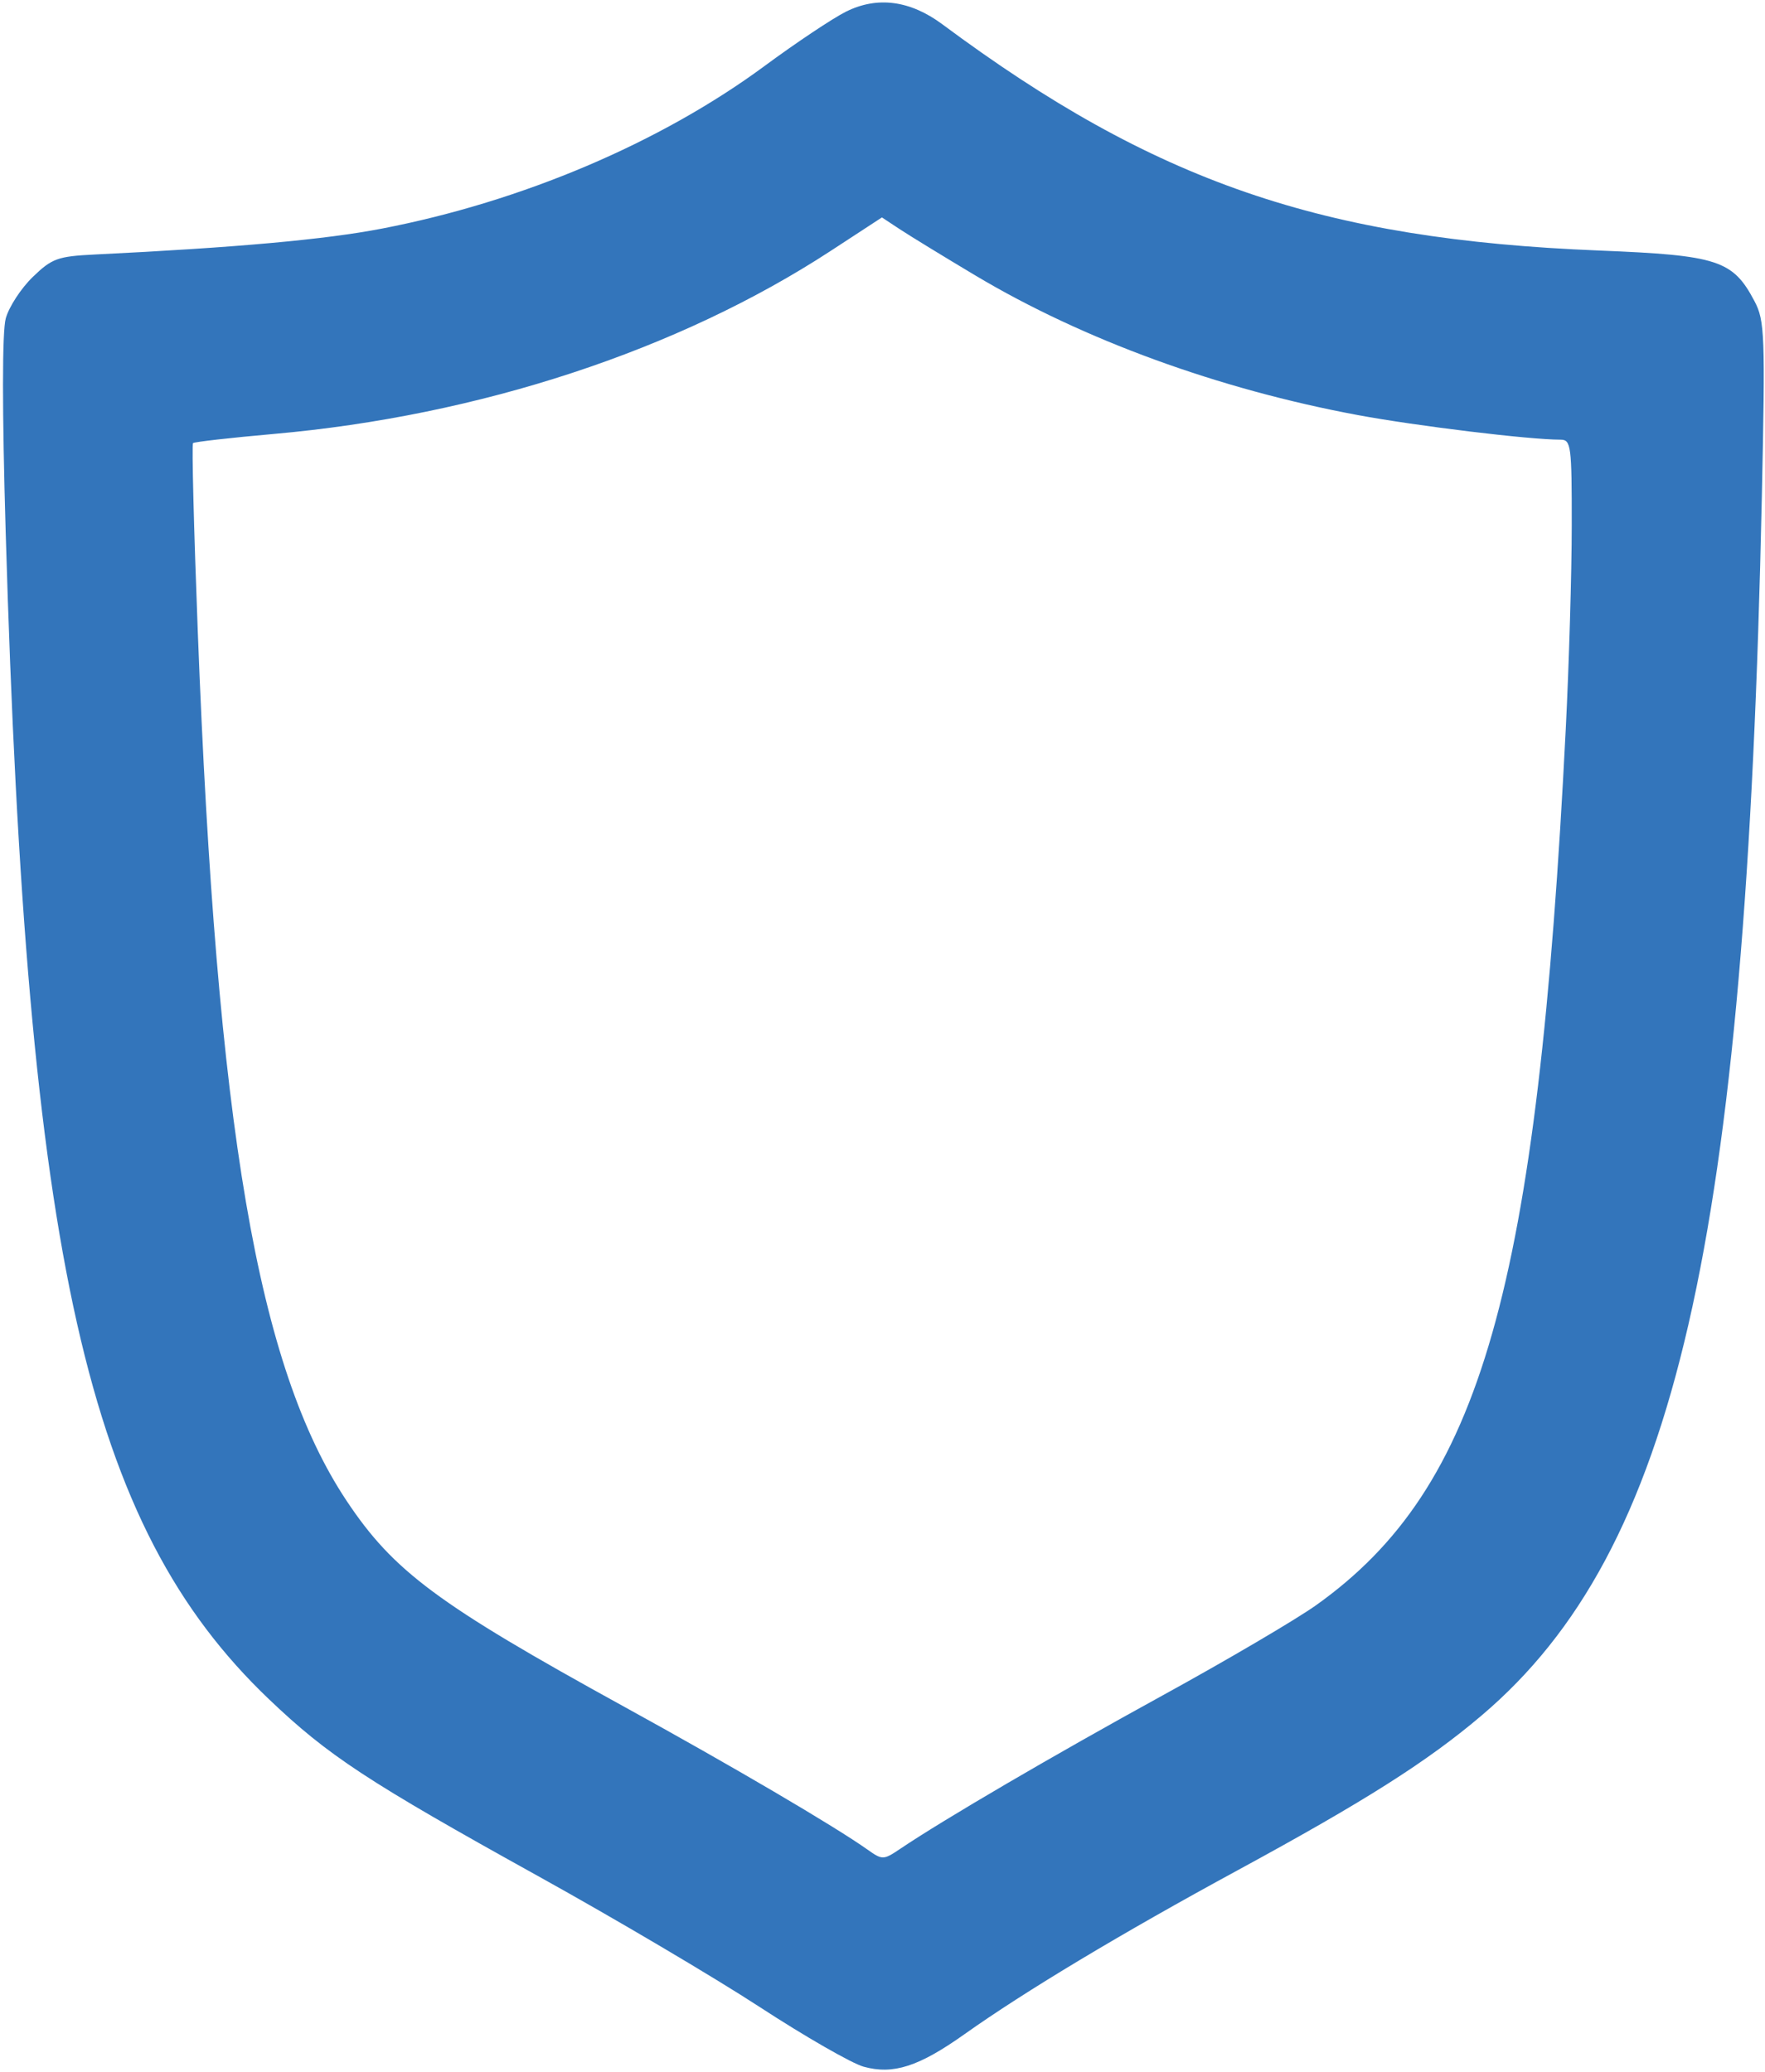 <svg width="293" height="344" viewBox="0 0 293 344" fill="none" xmlns="http://www.w3.org/2000/svg">
<path fillRule="evenodd" clipRule="evenodd" d="M140.429 1.94C138.229 3.04 132.154 7.094 126.929 10.95C109.66 23.692 86.684 33.458 63.392 37.953C53.946 39.776 39.228 41.103 15.686 42.255C9.579 42.554 8.612 42.907 5.426 45.995C3.492 47.868 1.48 50.956 0.956 52.856C0.352 55.042 0.348 68.082 0.945 88.4C4.49 209.165 14.432 253.257 44.611 282.058C54.48 291.476 60.927 295.713 89.429 311.517C102.079 318.53 118.588 328.285 126.116 333.194C133.644 338.102 141.406 342.561 143.366 343.102C148.28 344.458 152.522 343.092 160.11 337.707C170.189 330.554 186.105 321.002 205.46 310.489C226.624 298.994 237.004 292.405 246.014 284.745C278.118 257.452 289.828 206.476 292.475 82.492C293.048 55.606 292.96 53.237 291.261 50.011C287.672 43.194 285.184 42.382 265.49 41.593C219.364 39.743 191.643 30.195 156.429 4.028C151.087 0.058 145.623 -0.655 140.429 1.94ZM161.929 45.739C179.773 56.389 202.345 64.626 225.429 68.912C235.196 70.725 253.864 72.992 259.035 72.992C260.806 72.992 260.928 73.921 260.919 87.242C260.914 95.079 260.467 110.267 259.926 120.992C255.225 214.13 245.876 246.962 218.499 266.474C215.161 268.853 203.654 275.617 192.929 281.503C174.979 291.354 156.686 302.049 149.498 306.894C146.652 308.812 146.491 308.817 143.998 307.052C138.466 303.136 121.564 293.212 103.543 283.301C72.653 266.31 65.325 260.87 57.518 249.126C42.771 226.943 35.993 187.298 32.828 104.716C32.179 87.788 31.824 73.77 32.039 73.564C32.253 73.359 38.279 72.674 45.429 72.043C79.536 69.037 112.637 58.156 137.917 41.641L146.404 36.096L149.417 38.083C151.073 39.175 156.704 42.62 161.929 45.739Z" fill="#3375BB"/>
</svg>
